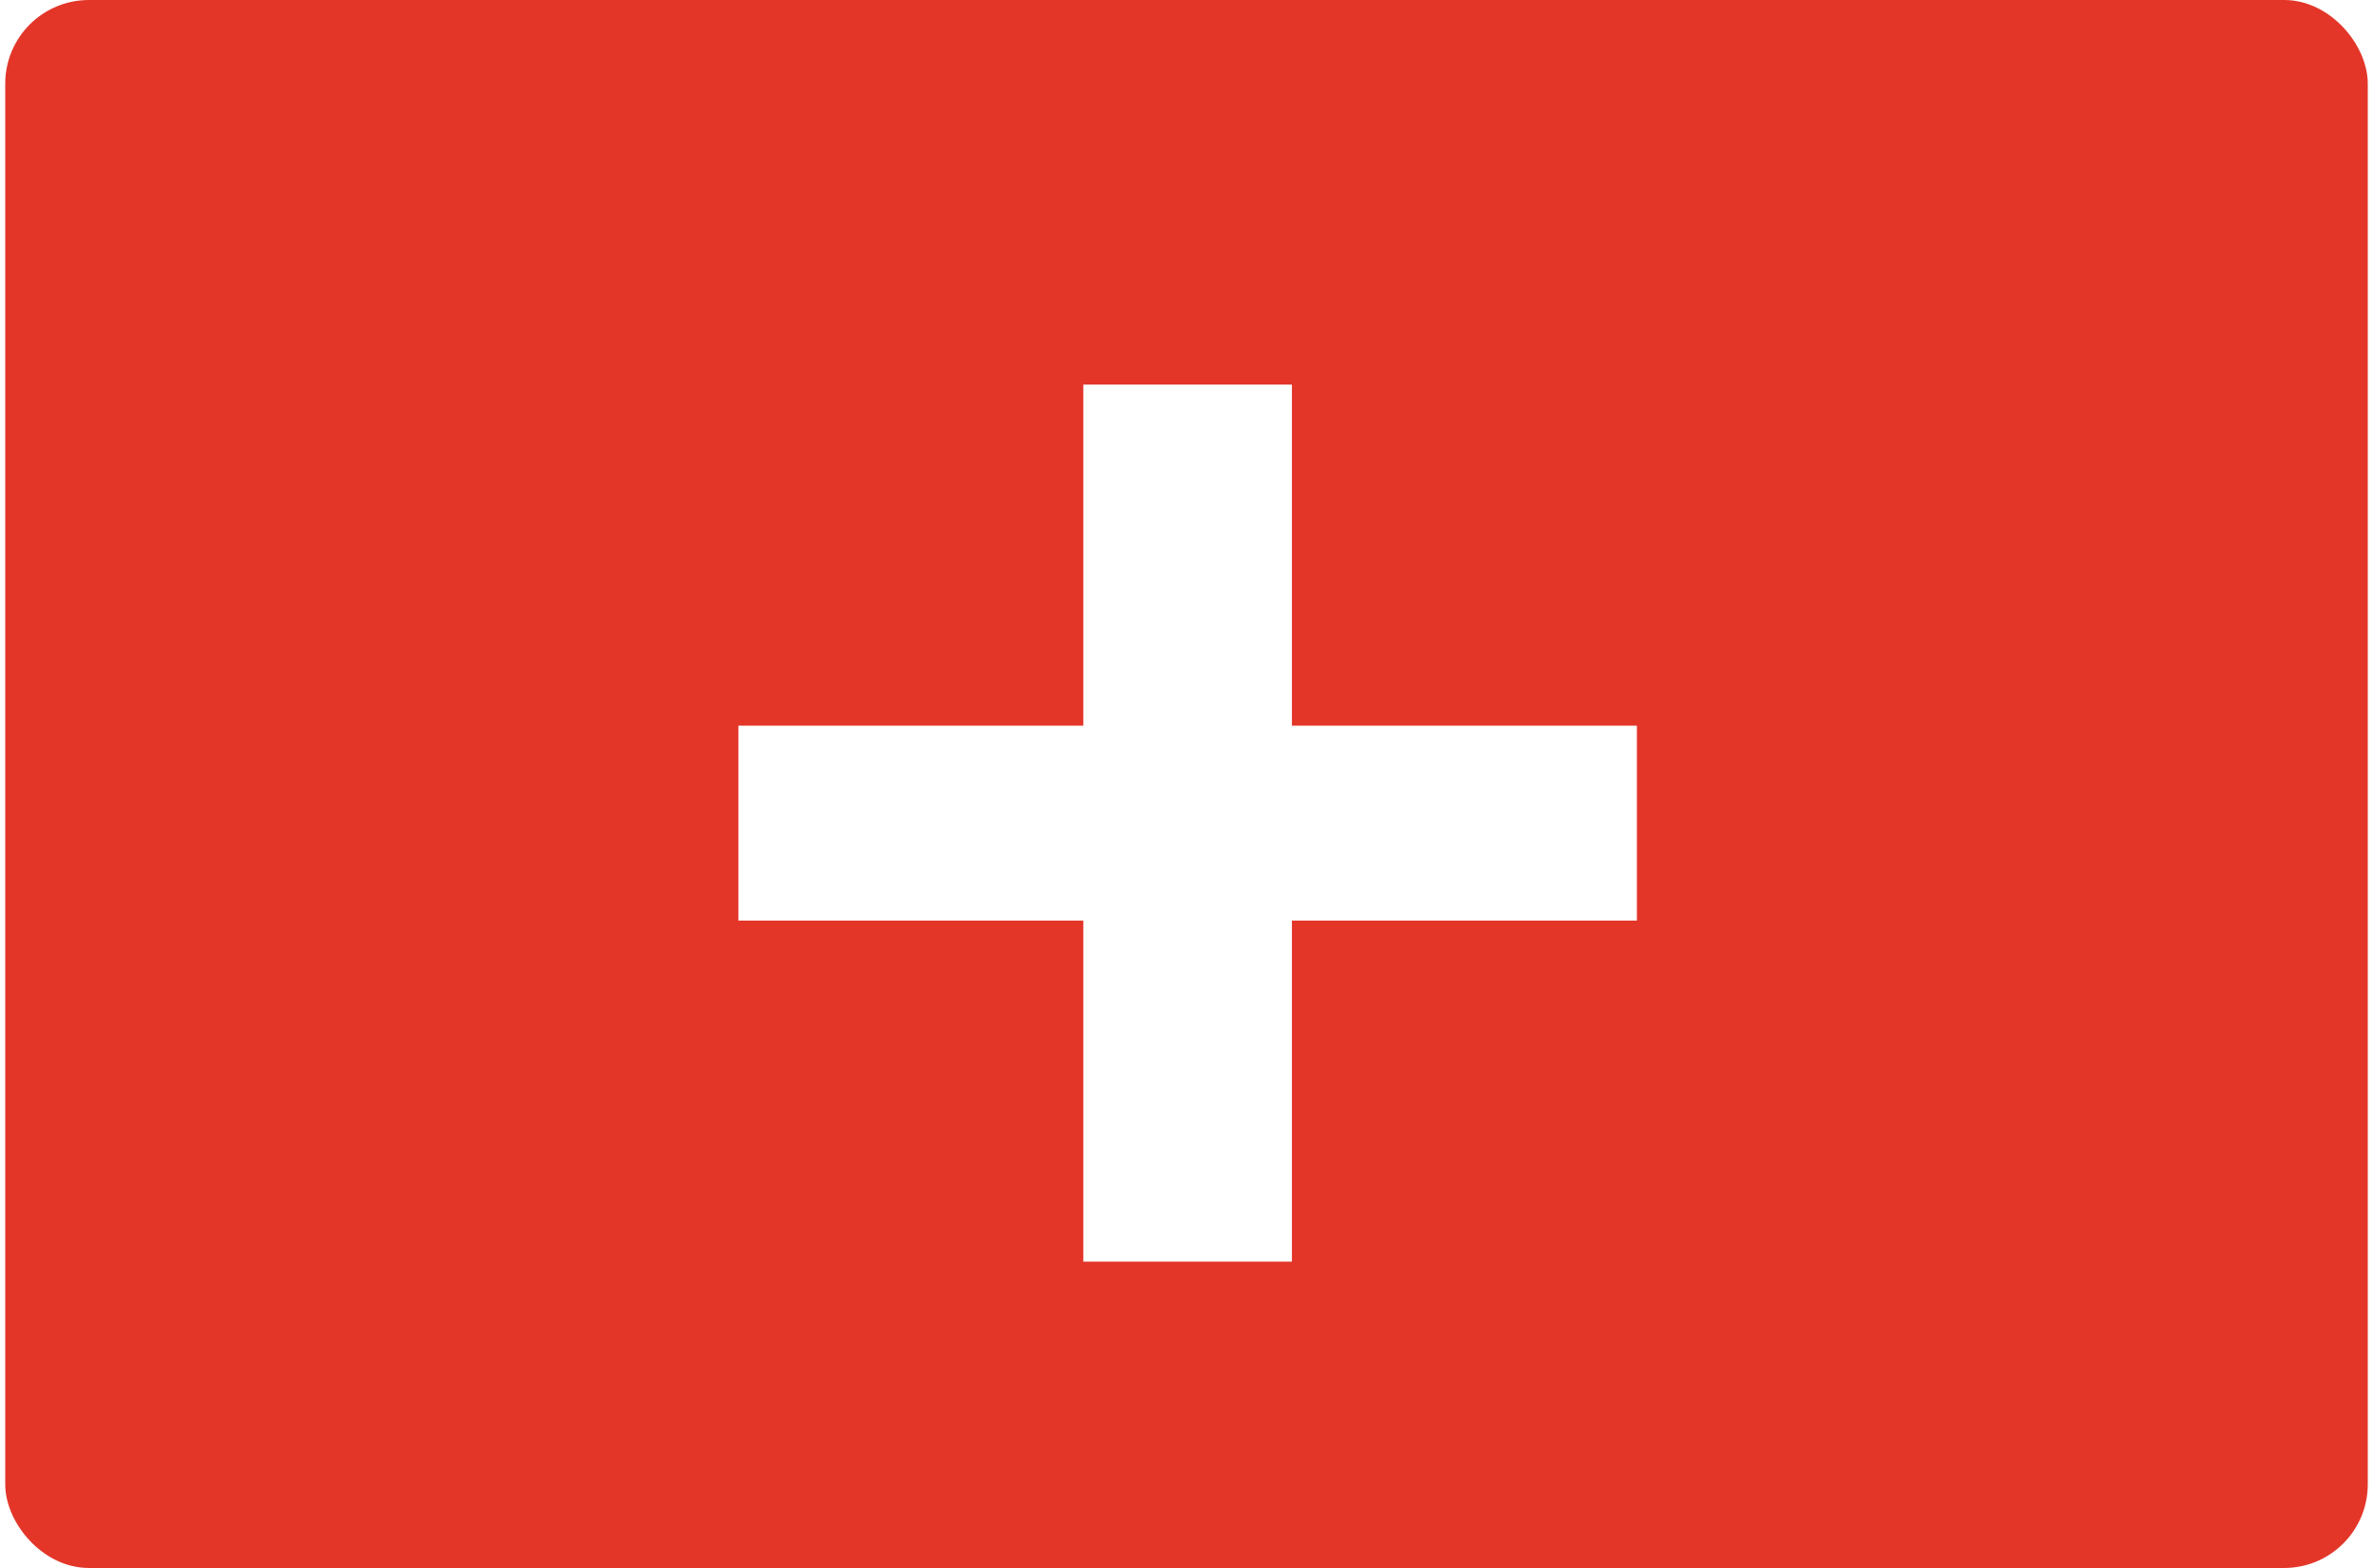 <svg width="227" height="150" viewBox="0 0 227 150" fill="none" xmlns="http://www.w3.org/2000/svg">
<rect x="1.471" y="0.971" width="224.058" height="148.058" rx="7.029" fill="#E33629"/>
<g filter="url(#filter0_d_1033_3986)">
<path d="M156.584 67.421V86.066H123.583V118.694H103.633V86.066H70.632V67.421H103.633V34.793H123.583V67.421H156.584Z" fill="white"/>
</g>
<rect x="1.471" y="0.971" width="224.058" height="148.058" rx="7.029" stroke="#E33629" stroke-width="1.942"/>
<defs>
<filter id="filter0_d_1033_3986" x="50.632" y="16.793" width="125.952" height="123.901" filterUnits="userSpaceOnUse" color-interpolation-filters="sRGB">
<feFlood flood-opacity="0" result="BackgroundImageFix"/>
<feColorMatrix in="SourceAlpha" type="matrix" values="0 0 0 0 0 0 0 0 0 0 0 0 0 0 0 0 0 0 127 0" result="hardAlpha"/>
<feOffset dy="2"/>
<feGaussianBlur stdDeviation="10"/>
<feComposite in2="hardAlpha" operator="out"/>
<feColorMatrix type="matrix" values="0 0 0 0 0 0 0 0 0 0 0 0 0 0 0 0 0 0 0.25 0"/>
<feBlend mode="normal" in2="BackgroundImageFix" result="effect1_dropShadow_1033_3986"/>
<feBlend mode="normal" in="SourceGraphic" in2="effect1_dropShadow_1033_3986" result="shape"/>
</filter>
</defs>
</svg>
